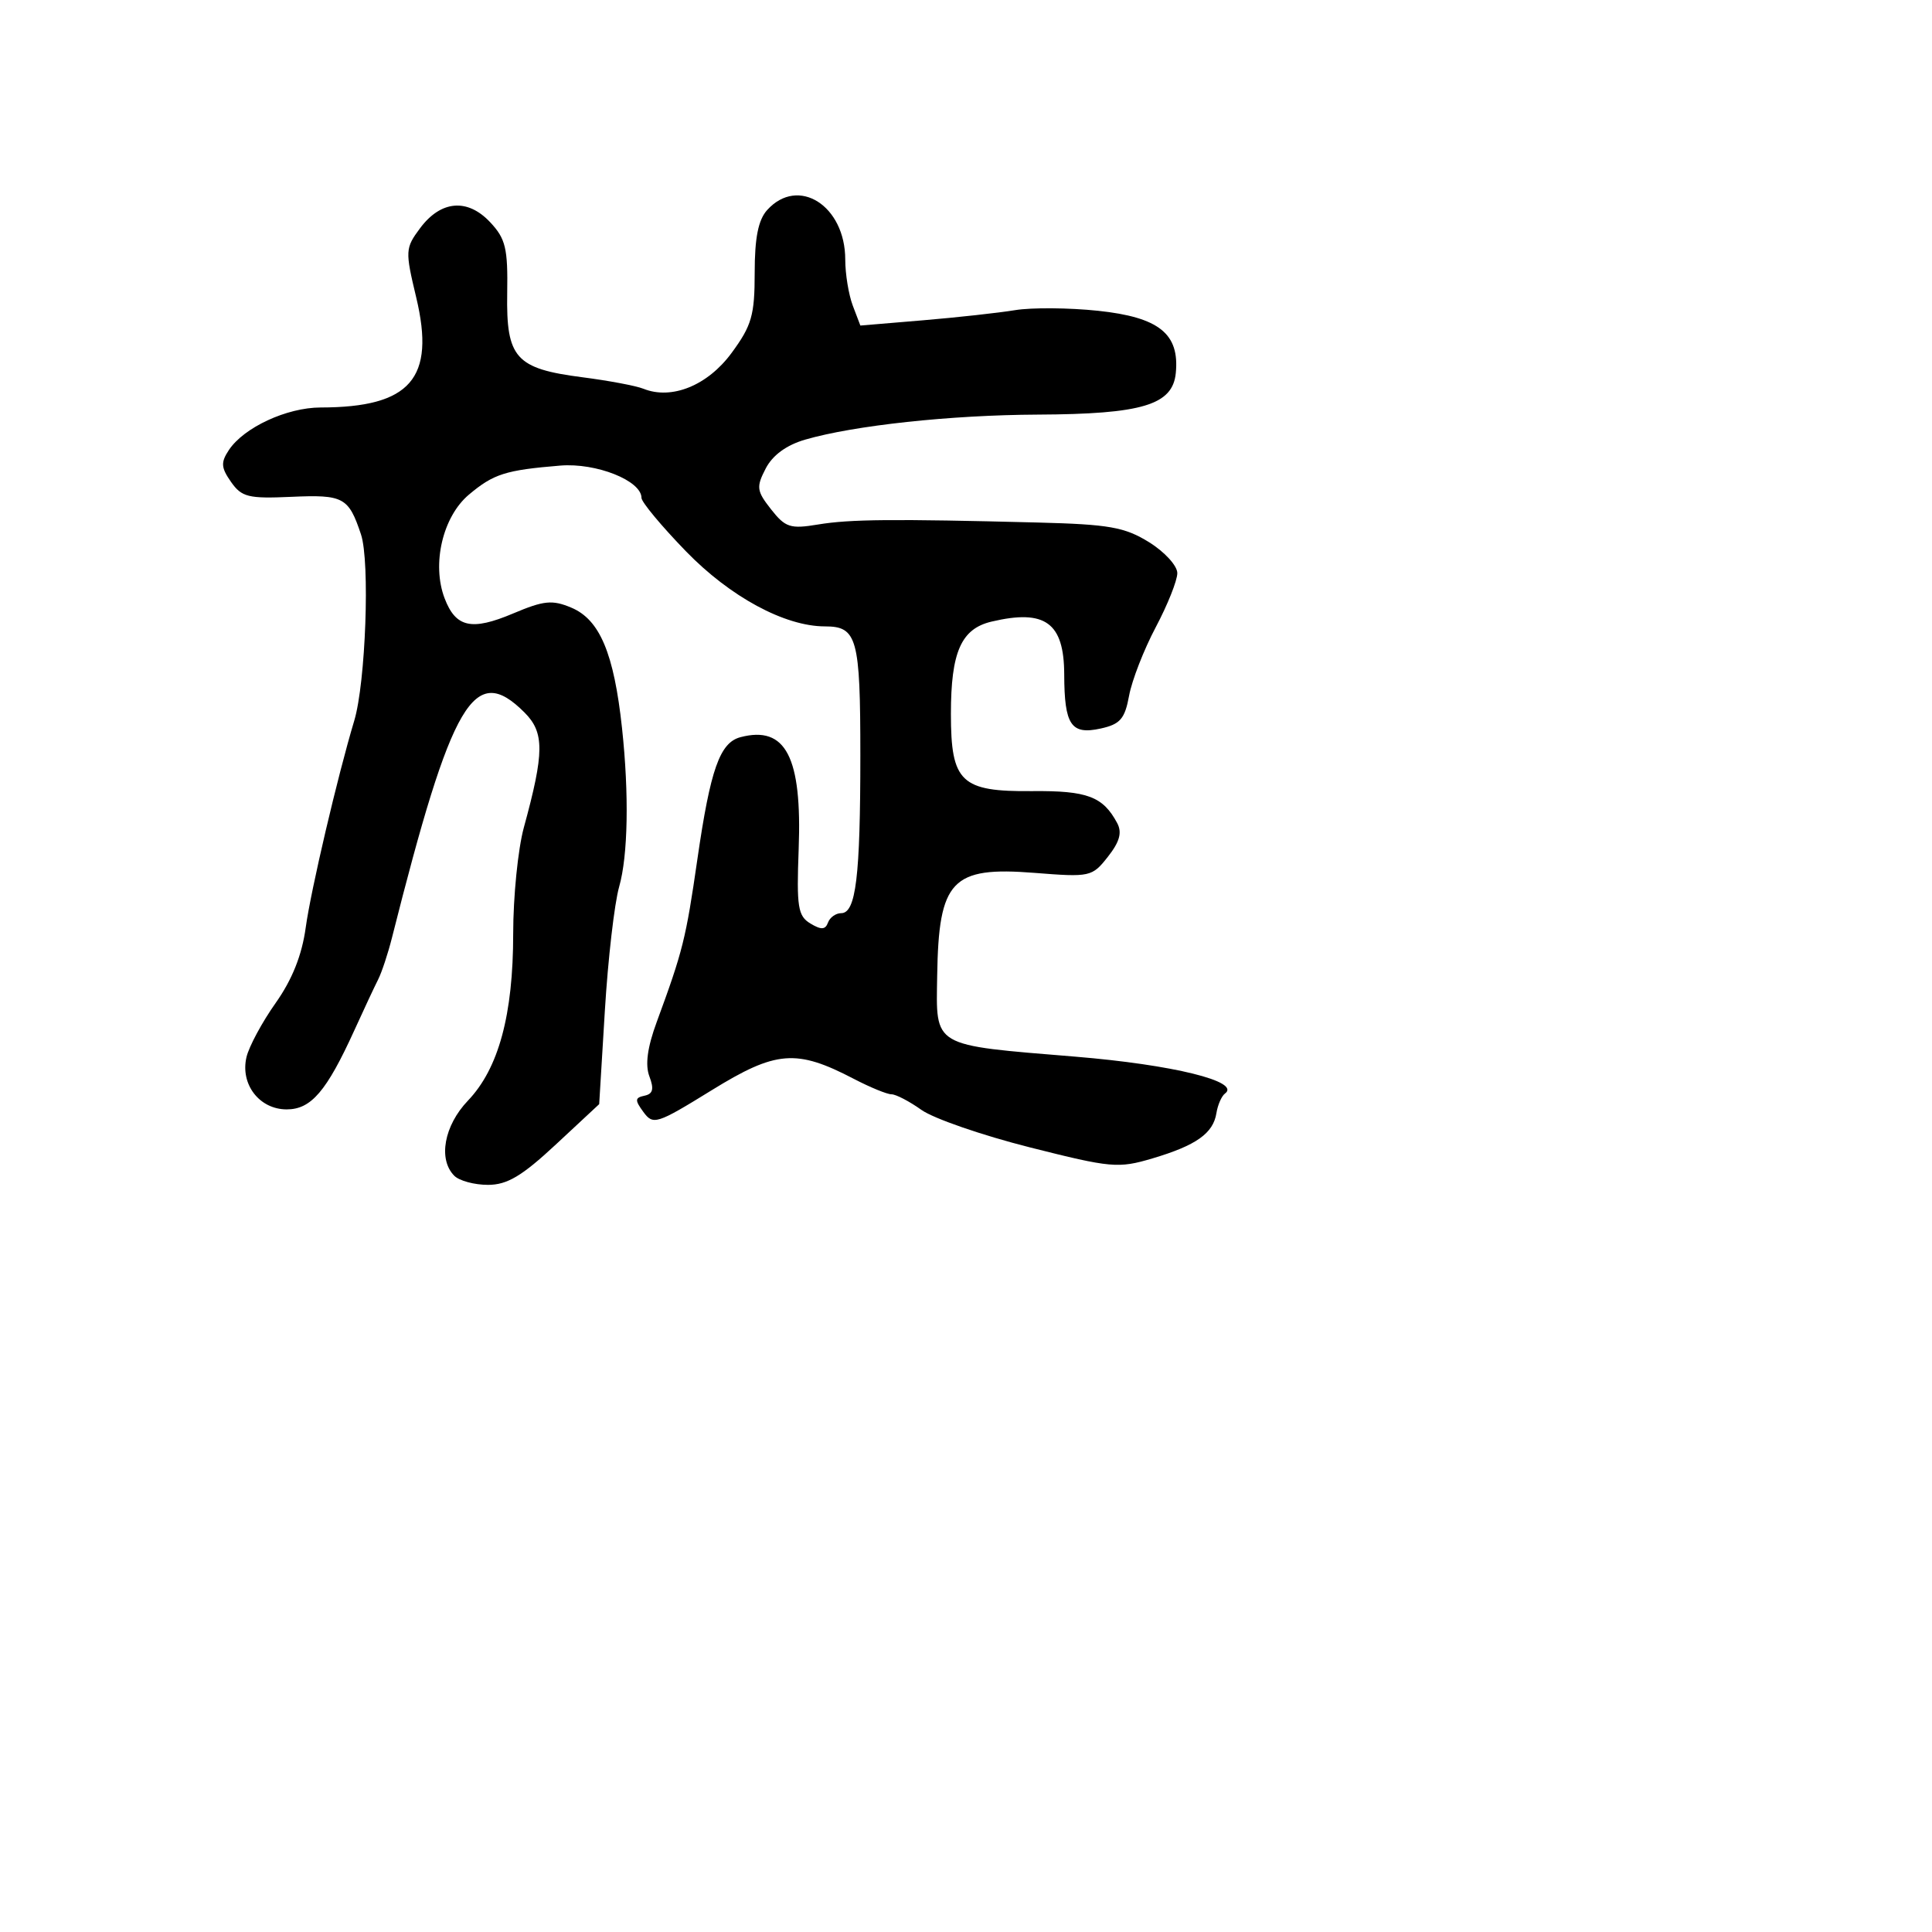 <svg xmlns="http://www.w3.org/2000/svg" width="256" height="256" viewBox="0 0 256 256" version="1.1">
	<path d="M 101.655 27.829 C 100.474 29.134, 100 31.511, 100 36.132 C 100 41.781, 99.610 43.136, 96.938 46.769 C 93.767 51.081, 88.996 53.018, 85.258 51.512 C 84.291 51.122, 80.654 50.437, 77.176 49.990 C 68.325 48.850, 67.067 47.448, 67.207 38.873 C 67.305 32.893, 67.003 31.632, 64.943 29.440 C 61.939 26.242, 58.405 26.549, 55.656 30.246 C 53.694 32.886, 53.675 33.242, 55.152 39.415 C 57.720 50.150, 54.395 53.978, 42.484 53.994 C 38.006 54.001, 32.316 56.638, 30.330 59.629 C 29.238 61.274, 29.284 61.960, 30.612 63.857 C 32.021 65.868, 32.910 66.089, 38.573 65.834 C 45.518 65.523, 46.187 65.882, 47.833 70.812 C 49.038 74.421, 48.457 90.444, 46.938 95.500 C 44.738 102.821, 41.186 117.965, 40.509 122.909 C 40.009 126.561, 38.714 129.809, 36.520 132.909 C 34.734 135.434, 32.998 138.655, 32.663 140.066 C 31.809 143.667, 34.369 147, 37.989 147 C 41.227 147, 43.274 144.604, 46.963 136.500 C 48.214 133.750, 49.629 130.728, 50.107 129.784 C 50.584 128.840, 51.405 126.365, 51.930 124.284 C 59.899 92.712, 62.825 87.734, 69.498 94.407 C 72.152 97.061, 72.137 99.696, 69.411 109.654 C 68.635 112.489, 68 118.819, 68 123.722 C 68 134.465, 66.071 141.583, 62.008 145.835 C 58.838 149.151, 58.026 153.626, 60.200 155.800 C 60.860 156.460, 62.864 157, 64.653 157 C 67.203 157, 69.150 155.843, 73.651 151.653 L 79.395 146.306 80.148 133.903 C 80.562 127.081, 81.414 119.700, 82.041 117.500 C 83.216 113.377, 83.364 105.249, 82.423 96.500 C 81.356 86.576, 79.476 82.104, 75.705 80.518 C 73.177 79.455, 72.067 79.566, 67.990 81.289 C 62.482 83.616, 60.390 83.152, 58.912 79.276 C 57.186 74.749, 58.659 68.465, 62.132 65.542 C 65.399 62.794, 66.981 62.290, 74.235 61.693 C 78.998 61.301, 85 63.687, 85 65.972 C 85 66.523, 87.645 69.702, 90.878 73.036 C 96.737 79.080, 103.989 83, 109.311 83 C 113.578 83, 114 84.538, 114 100.075 C 114 116.187, 113.415 121, 111.458 121 C 110.748 121, 109.962 121.563, 109.712 122.250 C 109.365 123.203, 108.811 123.231, 107.379 122.368 C 105.726 121.372, 105.540 120.186, 105.828 112.514 C 106.288 100.300, 104.112 96.112, 98.122 97.678 C 95.380 98.396, 94.132 101.927, 92.406 113.857 C 90.875 124.438, 90.488 125.989, 87.012 135.441 C 85.779 138.794, 85.469 141.104, 86.048 142.627 C 86.685 144.301, 86.520 144.952, 85.401 145.186 C 84.119 145.454, 84.099 145.771, 85.260 147.351 C 86.550 149.106, 87.016 148.957, 94.292 144.467 C 102.837 139.193, 105.510 138.979, 113.137 142.954 C 115.295 144.079, 117.541 145, 118.126 145 C 118.712 145, 120.499 145.931, 122.097 147.069 C 123.695 148.207, 130.155 150.439, 136.452 152.030 C 147.253 154.758, 148.175 154.840, 152.718 153.491 C 158.498 151.775, 160.753 150.178, 161.181 147.500 C 161.356 146.400, 161.869 145.229, 162.321 144.897 C 164.479 143.312, 155.419 141.080, 142.500 140.014 C 123.345 138.435, 124.036 138.839, 124.182 129.286 C 124.375 116.617, 126.101 114.792, 137.076 115.660 C 144.455 116.243, 144.707 116.188, 146.804 113.522 C 148.365 111.538, 148.702 110.312, 148.033 109.061 C 146.148 105.539, 144.073 104.758, 136.777 104.827 C 127.327 104.916, 126 103.655, 126 94.589 C 126 86.393, 127.357 83.315, 131.388 82.365 C 138.500 80.688, 140.995 82.505, 141.015 89.372 C 141.035 96.083, 141.920 97.396, 145.843 96.534 C 148.433 95.966, 149.046 95.256, 149.611 92.178 C 149.982 90.155, 151.571 86.074, 153.143 83.109 C 154.714 80.144, 156 76.919, 156 75.941 C 156 74.963, 154.313 73.118, 152.250 71.841 C 149.022 69.843, 146.968 69.480, 137.500 69.237 C 118.328 68.745, 112.608 68.797, 108.394 69.499 C 104.722 70.110, 104.065 69.898, 102.171 67.490 C 100.254 65.053, 100.186 64.541, 101.458 62.082 C 102.369 60.320, 104.204 58.976, 106.681 58.255 C 113.168 56.370, 125.991 54.989, 137.500 54.937 C 151.354 54.874, 155.387 53.659, 155.800 49.423 C 156.308 44.221, 153.578 42.037, 145.500 41.181 C 141.650 40.774, 136.700 40.736, 134.500 41.097 C 132.300 41.458, 126.788 42.065, 122.251 42.445 L 114.003 43.137 113.001 40.504 C 112.451 39.055, 112 36.308, 112 34.400 C 112 27.243, 105.768 23.284, 101.655 27.829" stroke="none" fill="black" fill-rule="evenodd"/>
</svg>